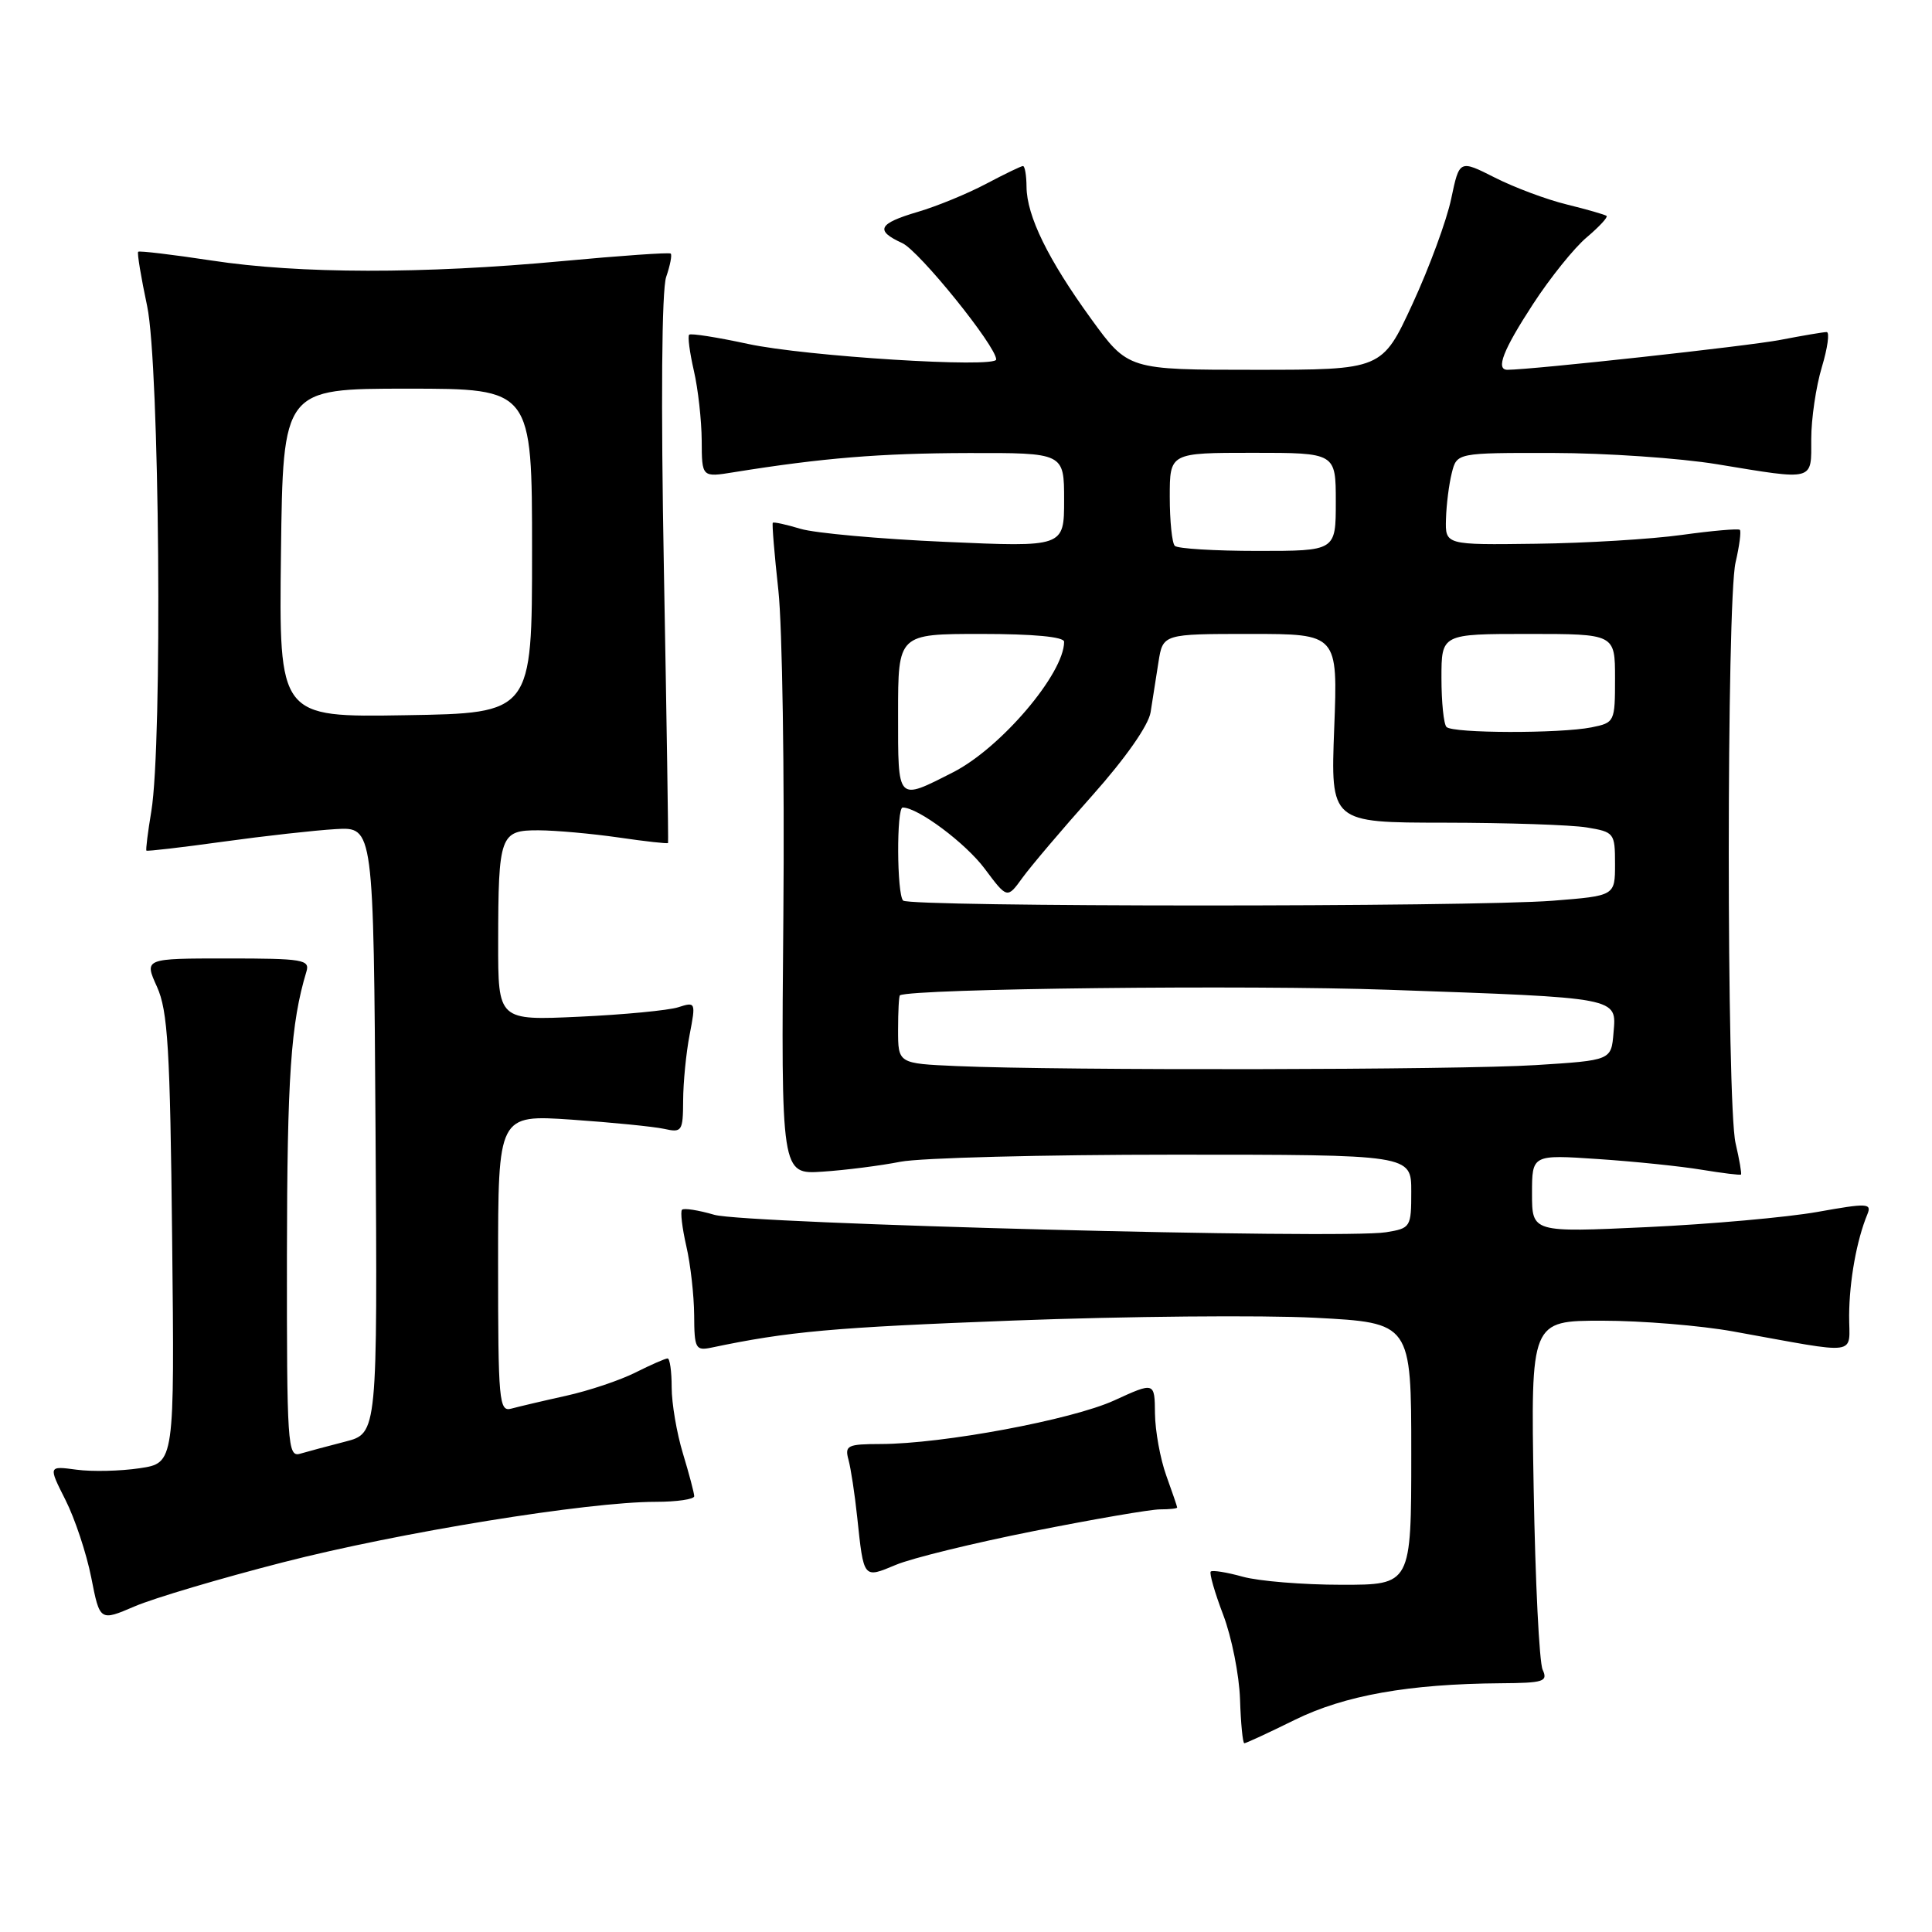 <?xml version="1.0" encoding="UTF-8" standalone="no"?>
<!DOCTYPE svg PUBLIC "-//W3C//DTD SVG 1.1//EN" "http://www.w3.org/Graphics/SVG/1.1/DTD/svg11.dtd" >
<svg xmlns="http://www.w3.org/2000/svg" xmlns:xlink="http://www.w3.org/1999/xlink" version="1.1" viewBox="0 0 256 256">
 <g >
 <path fill="currentColor"
d=" M 171.57 227.89 C 178.17 224.64 186.70 223.13 198.86 223.04 C 204.54 223.00 205.13 222.82 204.41 221.25 C 203.96 220.29 203.43 209.49 203.22 197.25 C 202.83 175.00 202.83 175.00 212.31 175.00 C 217.52 175.00 225.32 175.64 229.64 176.42 C 246.75 179.50 245.00 179.74 245.02 174.30 C 245.05 169.70 246.02 164.31 247.44 160.89 C 248.04 159.43 247.44 159.40 240.80 160.59 C 236.79 161.30 226.64 162.21 218.25 162.60 C 203.00 163.31 203.00 163.31 203.00 158.15 C 203.00 152.99 203.00 152.99 211.75 153.58 C 216.56 153.90 222.75 154.54 225.50 155.00 C 228.25 155.45 230.59 155.74 230.69 155.63 C 230.80 155.53 230.48 153.66 229.97 151.47 C 228.77 146.30 228.77 79.70 229.97 74.53 C 230.48 72.34 230.73 70.40 230.54 70.21 C 230.35 70.02 226.89 70.32 222.85 70.88 C 218.81 71.44 210.10 71.97 203.50 72.05 C 191.50 72.21 191.50 72.21 191.60 68.77 C 191.65 66.88 192.00 64.14 192.37 62.67 C 193.04 60.00 193.04 60.00 205.77 60.02 C 212.77 60.03 222.55 60.70 227.50 61.51 C 240.57 63.66 240.00 63.81 240.00 58.16 C 240.00 55.50 240.63 51.22 241.40 48.66 C 242.17 46.10 242.46 44.00 242.04 44.00 C 241.62 44.00 238.85 44.47 235.89 45.04 C 231.64 45.86 203.09 48.98 199.75 49.00 C 198.15 49.00 199.16 46.39 203.13 40.30 C 205.40 36.81 208.61 32.82 210.26 31.44 C 211.90 30.05 213.08 28.78 212.88 28.61 C 212.67 28.44 210.31 27.76 207.63 27.10 C 204.95 26.45 200.65 24.84 198.07 23.53 C 193.38 21.16 193.38 21.16 192.29 26.34 C 191.70 29.18 189.39 35.45 187.17 40.26 C 183.13 49.00 183.13 49.00 166.30 49.00 C 149.48 49.00 149.48 49.00 144.58 42.25 C 138.88 34.39 136.05 28.62 136.02 24.75 C 136.01 23.24 135.80 22.00 135.55 22.00 C 135.31 22.00 133.12 23.06 130.68 24.35 C 128.25 25.64 124.18 27.32 121.63 28.07 C 116.37 29.62 115.90 30.54 119.55 32.21 C 121.79 33.23 132.00 45.87 132.00 47.63 C 132.00 48.80 106.73 47.22 99.10 45.57 C 95.03 44.69 91.53 44.14 91.32 44.35 C 91.10 44.56 91.39 46.71 91.94 49.12 C 92.50 51.53 92.96 55.70 92.98 58.38 C 93.00 63.26 93.00 63.26 97.25 62.57 C 109.00 60.68 116.62 60.06 128.25 60.03 C 141.00 60.00 141.00 60.00 141.00 66.25 C 141.00 72.50 141.00 72.50 125.25 71.80 C 116.59 71.42 107.95 70.64 106.07 70.07 C 104.18 69.50 102.53 69.14 102.40 69.27 C 102.28 69.40 102.61 73.43 103.14 78.24 C 103.66 83.04 103.96 102.42 103.80 121.30 C 103.50 155.62 103.50 155.62 109.00 155.25 C 112.03 155.05 116.66 154.46 119.30 153.94 C 121.94 153.42 138.25 153.00 155.55 153.00 C 187.00 153.00 187.00 153.00 187.00 157.87 C 187.00 162.62 186.92 162.75 183.66 163.28 C 177.89 164.22 98.79 162.16 94.66 160.97 C 92.54 160.35 90.61 160.05 90.37 160.30 C 90.13 160.54 90.39 162.71 90.94 165.12 C 91.50 167.53 91.96 171.65 91.98 174.27 C 92.00 178.68 92.17 179.00 94.25 178.57 C 104.48 176.42 110.32 175.89 134.26 174.98 C 149.24 174.41 167.24 174.25 174.25 174.61 C 187.00 175.28 187.00 175.28 187.00 192.64 C 187.00 210.00 187.00 210.00 177.75 209.99 C 172.66 209.99 166.77 209.51 164.66 208.92 C 162.54 208.33 160.64 208.03 160.43 208.24 C 160.22 208.45 160.96 211.03 162.08 213.97 C 163.20 216.91 164.20 221.94 164.31 225.15 C 164.41 228.36 164.67 230.99 164.88 230.99 C 165.08 231.00 168.10 229.60 171.57 227.89 Z  M 37.48 207.02 C 52.96 203.04 77.86 199.00 86.88 199.00 C 89.70 199.00 92.00 198.66 91.99 198.25 C 91.98 197.84 91.31 195.29 90.49 192.59 C 89.67 189.89 89.00 185.95 89.00 183.84 C 89.00 181.73 88.76 180.00 88.46 180.00 C 88.16 180.00 86.25 180.84 84.21 181.86 C 82.17 182.89 78.03 184.28 75.00 184.95 C 71.97 185.62 68.71 186.39 67.75 186.65 C 66.13 187.10 66.00 185.71 66.00 167.42 C 66.00 147.70 66.00 147.70 75.75 148.36 C 81.11 148.73 86.62 149.28 88.00 149.58 C 90.36 150.11 90.50 149.90 90.52 145.82 C 90.53 143.44 90.91 139.52 91.38 137.10 C 92.21 132.79 92.18 132.72 89.86 133.47 C 88.56 133.88 82.66 134.45 76.75 134.72 C 66.00 135.22 66.00 135.22 66.01 124.86 C 66.03 110.63 66.26 110.00 71.37 110.02 C 73.64 110.03 78.41 110.46 81.96 110.97 C 85.52 111.49 88.47 111.82 88.52 111.70 C 88.58 111.59 88.33 95.30 87.97 75.50 C 87.56 53.30 87.68 38.43 88.27 36.70 C 88.80 35.16 89.07 33.76 88.87 33.60 C 88.66 33.43 82.20 33.88 74.50 34.60 C 56.06 36.32 39.68 36.30 28.04 34.52 C 22.84 33.73 18.46 33.21 18.31 33.36 C 18.15 33.51 18.69 36.76 19.50 40.57 C 21.14 48.33 21.55 98.45 20.05 107.50 C 19.59 110.25 19.30 112.59 19.40 112.71 C 19.50 112.82 24.06 112.29 29.54 111.53 C 35.02 110.77 41.75 110.02 44.50 109.86 C 49.50 109.57 49.50 109.57 49.76 149.74 C 50.02 189.92 50.02 189.92 45.76 191.02 C 43.42 191.62 40.71 192.35 39.75 192.63 C 38.11 193.10 38.00 191.39 38.02 166.32 C 38.05 142.67 38.53 135.59 40.60 128.75 C 41.09 127.16 40.15 127.00 30.12 127.00 C 19.10 127.00 19.10 127.00 20.80 130.75 C 22.24 133.95 22.54 138.88 22.81 164.18 C 23.13 193.86 23.13 193.86 18.50 194.55 C 15.96 194.93 12.19 195.02 10.13 194.74 C 6.40 194.24 6.40 194.24 8.67 198.74 C 9.92 201.21 11.46 205.84 12.09 209.03 C 13.23 214.83 13.23 214.83 17.85 212.85 C 20.39 211.76 29.22 209.14 37.48 207.02 Z  M 136.96 202.88 C 144.91 201.30 152.44 200.00 153.71 200.00 C 154.97 200.00 155.99 199.89 155.98 199.75 C 155.98 199.61 155.32 197.70 154.53 195.50 C 153.74 193.30 153.07 189.61 153.04 187.31 C 153.00 183.11 153.00 183.11 147.65 185.56 C 142.04 188.13 124.88 191.33 116.68 191.34 C 112.29 191.35 111.91 191.53 112.43 193.43 C 112.74 194.57 113.26 197.97 113.58 201.00 C 114.46 209.27 114.37 209.16 118.71 207.35 C 120.79 206.47 129.01 204.46 136.96 202.88 Z  M 126.75 141.26 C 119.00 140.92 119.00 140.92 119.00 136.46 C 119.00 134.01 119.11 131.95 119.25 131.88 C 121.11 130.99 165.36 130.49 184.00 131.15 C 214.78 132.23 214.20 132.12 213.80 136.84 C 213.50 140.50 213.50 140.50 203.50 141.13 C 193.24 141.78 140.62 141.87 126.75 141.26 Z  M 119.67 119.33 C 118.83 118.50 118.78 107.00 119.61 107.00 C 121.63 107.00 127.94 111.71 130.48 115.11 C 133.46 119.10 133.46 119.10 135.48 116.31 C 136.59 114.78 140.76 109.86 144.75 105.39 C 149.13 100.47 152.18 96.12 152.46 94.38 C 152.71 92.79 153.18 89.81 153.50 87.75 C 154.09 84.00 154.09 84.00 165.68 84.00 C 177.27 84.00 177.27 84.00 176.79 96.50 C 176.31 109.00 176.31 109.00 191.40 109.01 C 199.71 109.02 208.19 109.30 210.25 109.64 C 213.89 110.24 214.00 110.38 214.00 114.48 C 214.00 118.70 214.00 118.70 205.75 119.35 C 194.81 120.20 120.52 120.19 119.67 119.33 Z  M 119.00 94.57 C 119.00 84.00 119.00 84.00 130.00 84.00 C 136.95 84.00 141.00 84.38 141.00 85.04 C 141.00 89.25 132.62 99.10 126.31 102.32 C 118.81 106.13 119.00 106.34 119.00 94.57 Z  M 191.67 96.33 C 191.30 95.97 191.00 93.04 191.00 89.83 C 191.00 84.00 191.00 84.00 202.50 84.00 C 214.00 84.00 214.00 84.00 214.00 89.88 C 214.00 95.66 213.95 95.76 210.88 96.38 C 206.71 97.21 192.51 97.18 191.67 96.33 Z  M 155.67 72.33 C 155.30 71.97 155.00 69.04 155.00 65.83 C 155.00 60.00 155.00 60.00 166.00 60.00 C 177.00 60.00 177.00 60.00 177.00 66.50 C 177.00 73.00 177.00 73.00 166.67 73.00 C 160.98 73.00 156.03 72.70 155.67 72.33 Z  M 37.23 73.27 C 37.50 51.50 37.50 51.50 54.00 51.50 C 70.50 51.50 70.50 51.50 70.50 73.00 C 70.50 94.50 70.50 94.50 53.73 94.77 C 36.96 95.05 36.96 95.05 37.23 73.27 Z "/>
</g>
</svg>